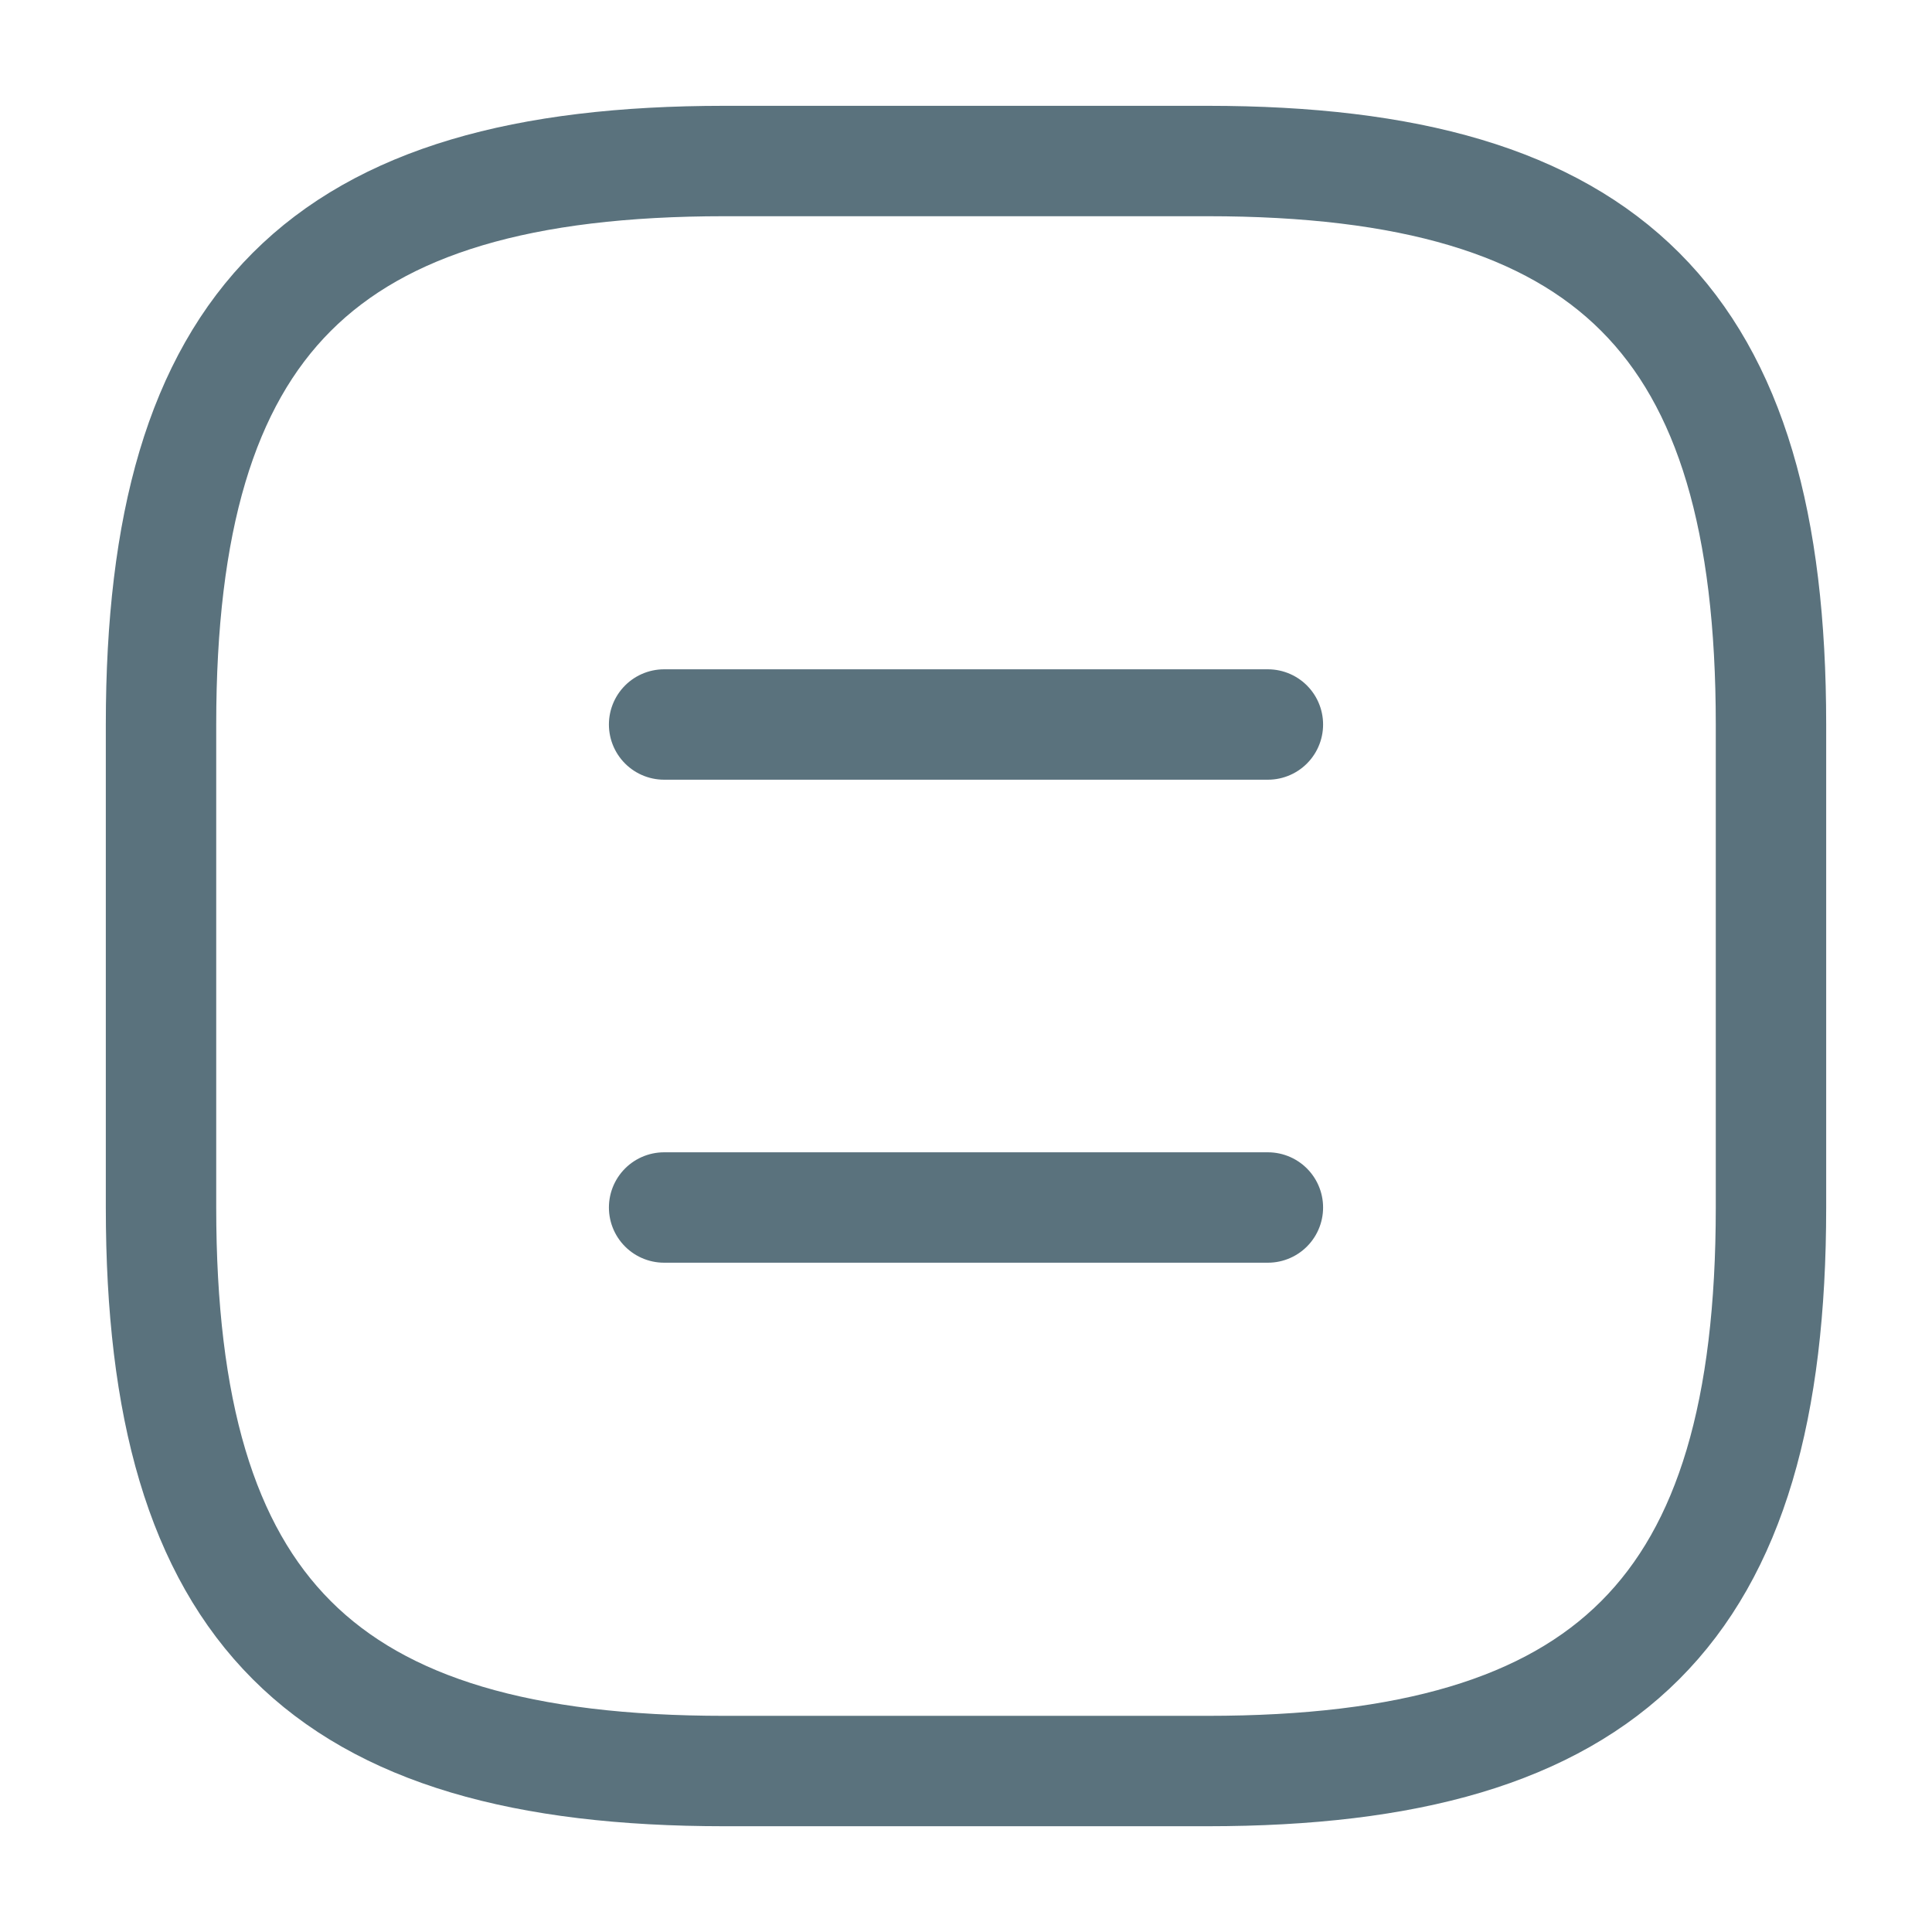 <svg width="35" height="35" viewBox="0 0 35 35" fill="none" xmlns="http://www.w3.org/2000/svg">
<path d="M13.125 32.084H21.875C29.167 32.084 32.083 29.167 32.083 21.875V13.125C32.083 5.834 29.167 2.917 21.875 2.917H13.125C5.833 2.917 2.917 5.834 2.917 13.125V21.875C2.917 29.167 5.833 32.084 13.125 32.084Z" stroke="#5A727D" stroke-width="2" stroke-linecap="round" stroke-linejoin="round"/>
<path d="M22.969 13.125H12.031" stroke="#5A727D" stroke-width="2" stroke-linecap="round" stroke-linejoin="round"/>
<path d="M22.969 21.875H12.031" stroke="#5A727D" stroke-width="2" stroke-linecap="round" stroke-linejoin="round"/>
</svg>
